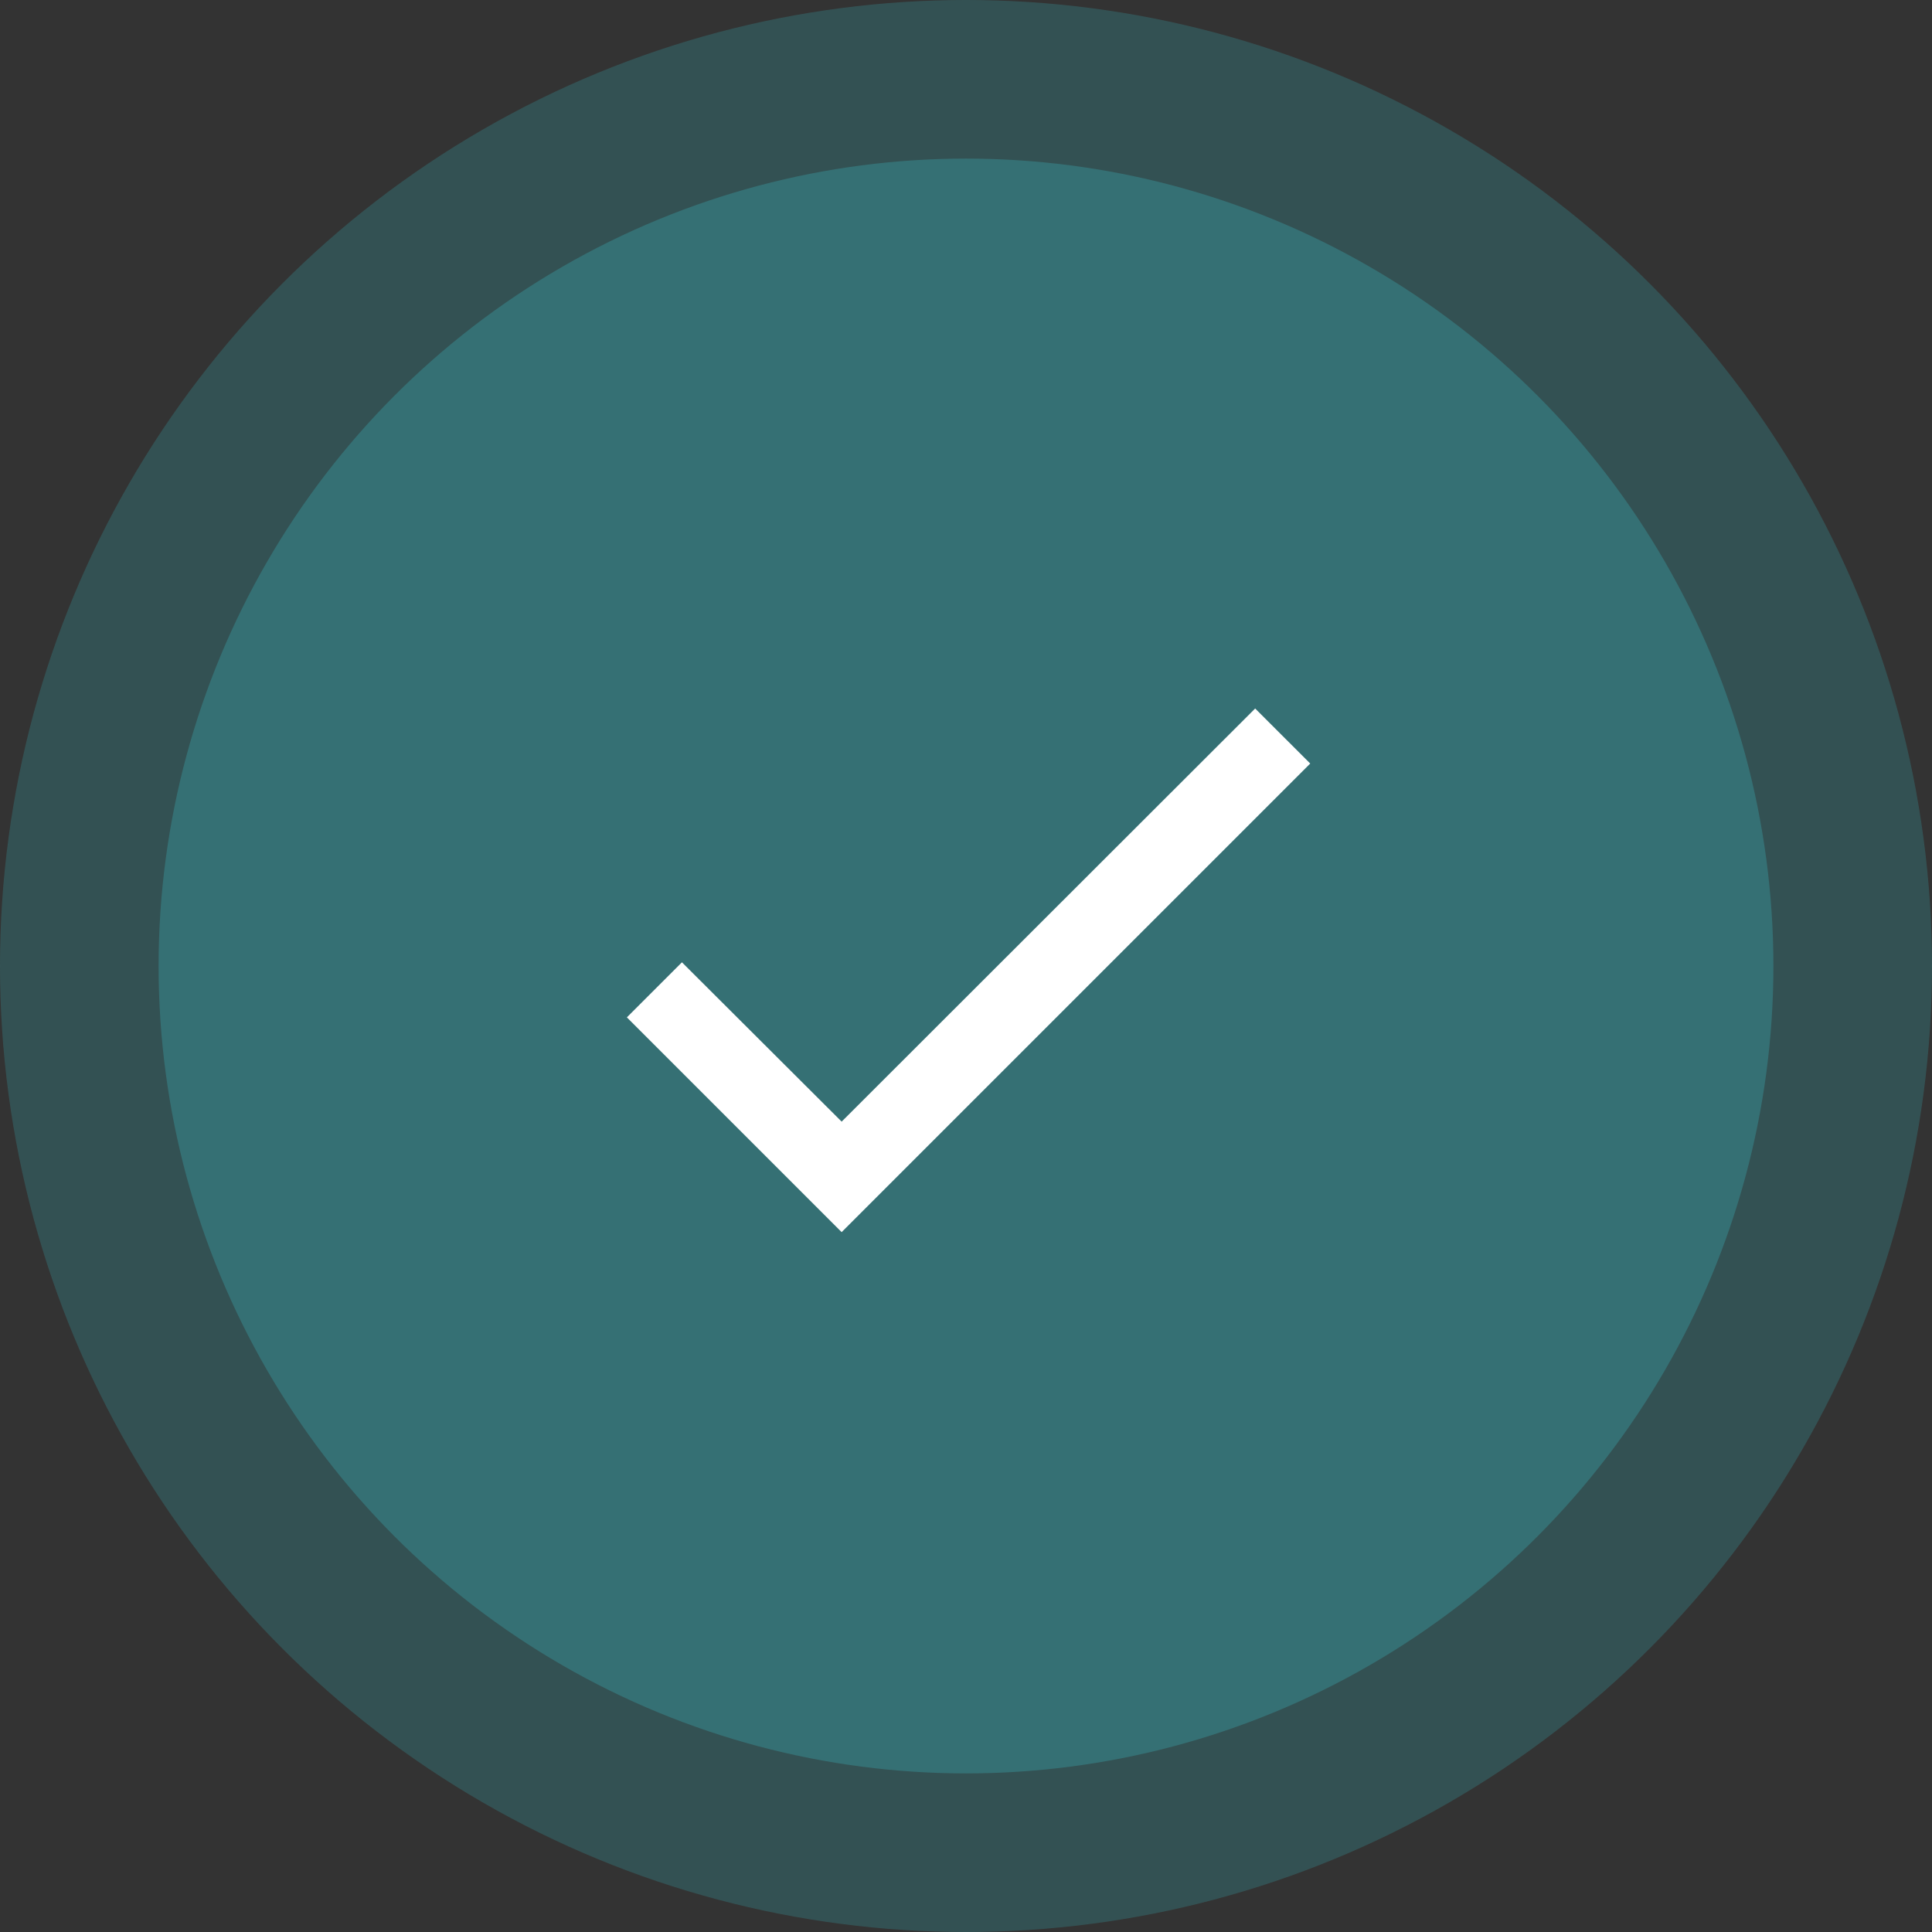 <svg width="134" height="134" viewBox="0 0 134 134" fill="none" xmlns="http://www.w3.org/2000/svg">
<rect x="0" y="0" width="134" height="134" fill="#333333" stroke="none"/>
<circle cx="67" cy="67" r="67" fill="#357074" fill-opacity="0.5"/>
<circle cx="67" cy="67" r="56" fill="#357074"/>
<path d="M90.875 52.958L58.375 85.458L43.479 70.562L47.298 66.744L58.375 77.794L87.056 49.14L90.875 52.958Z" fill="white"/>
</svg>
